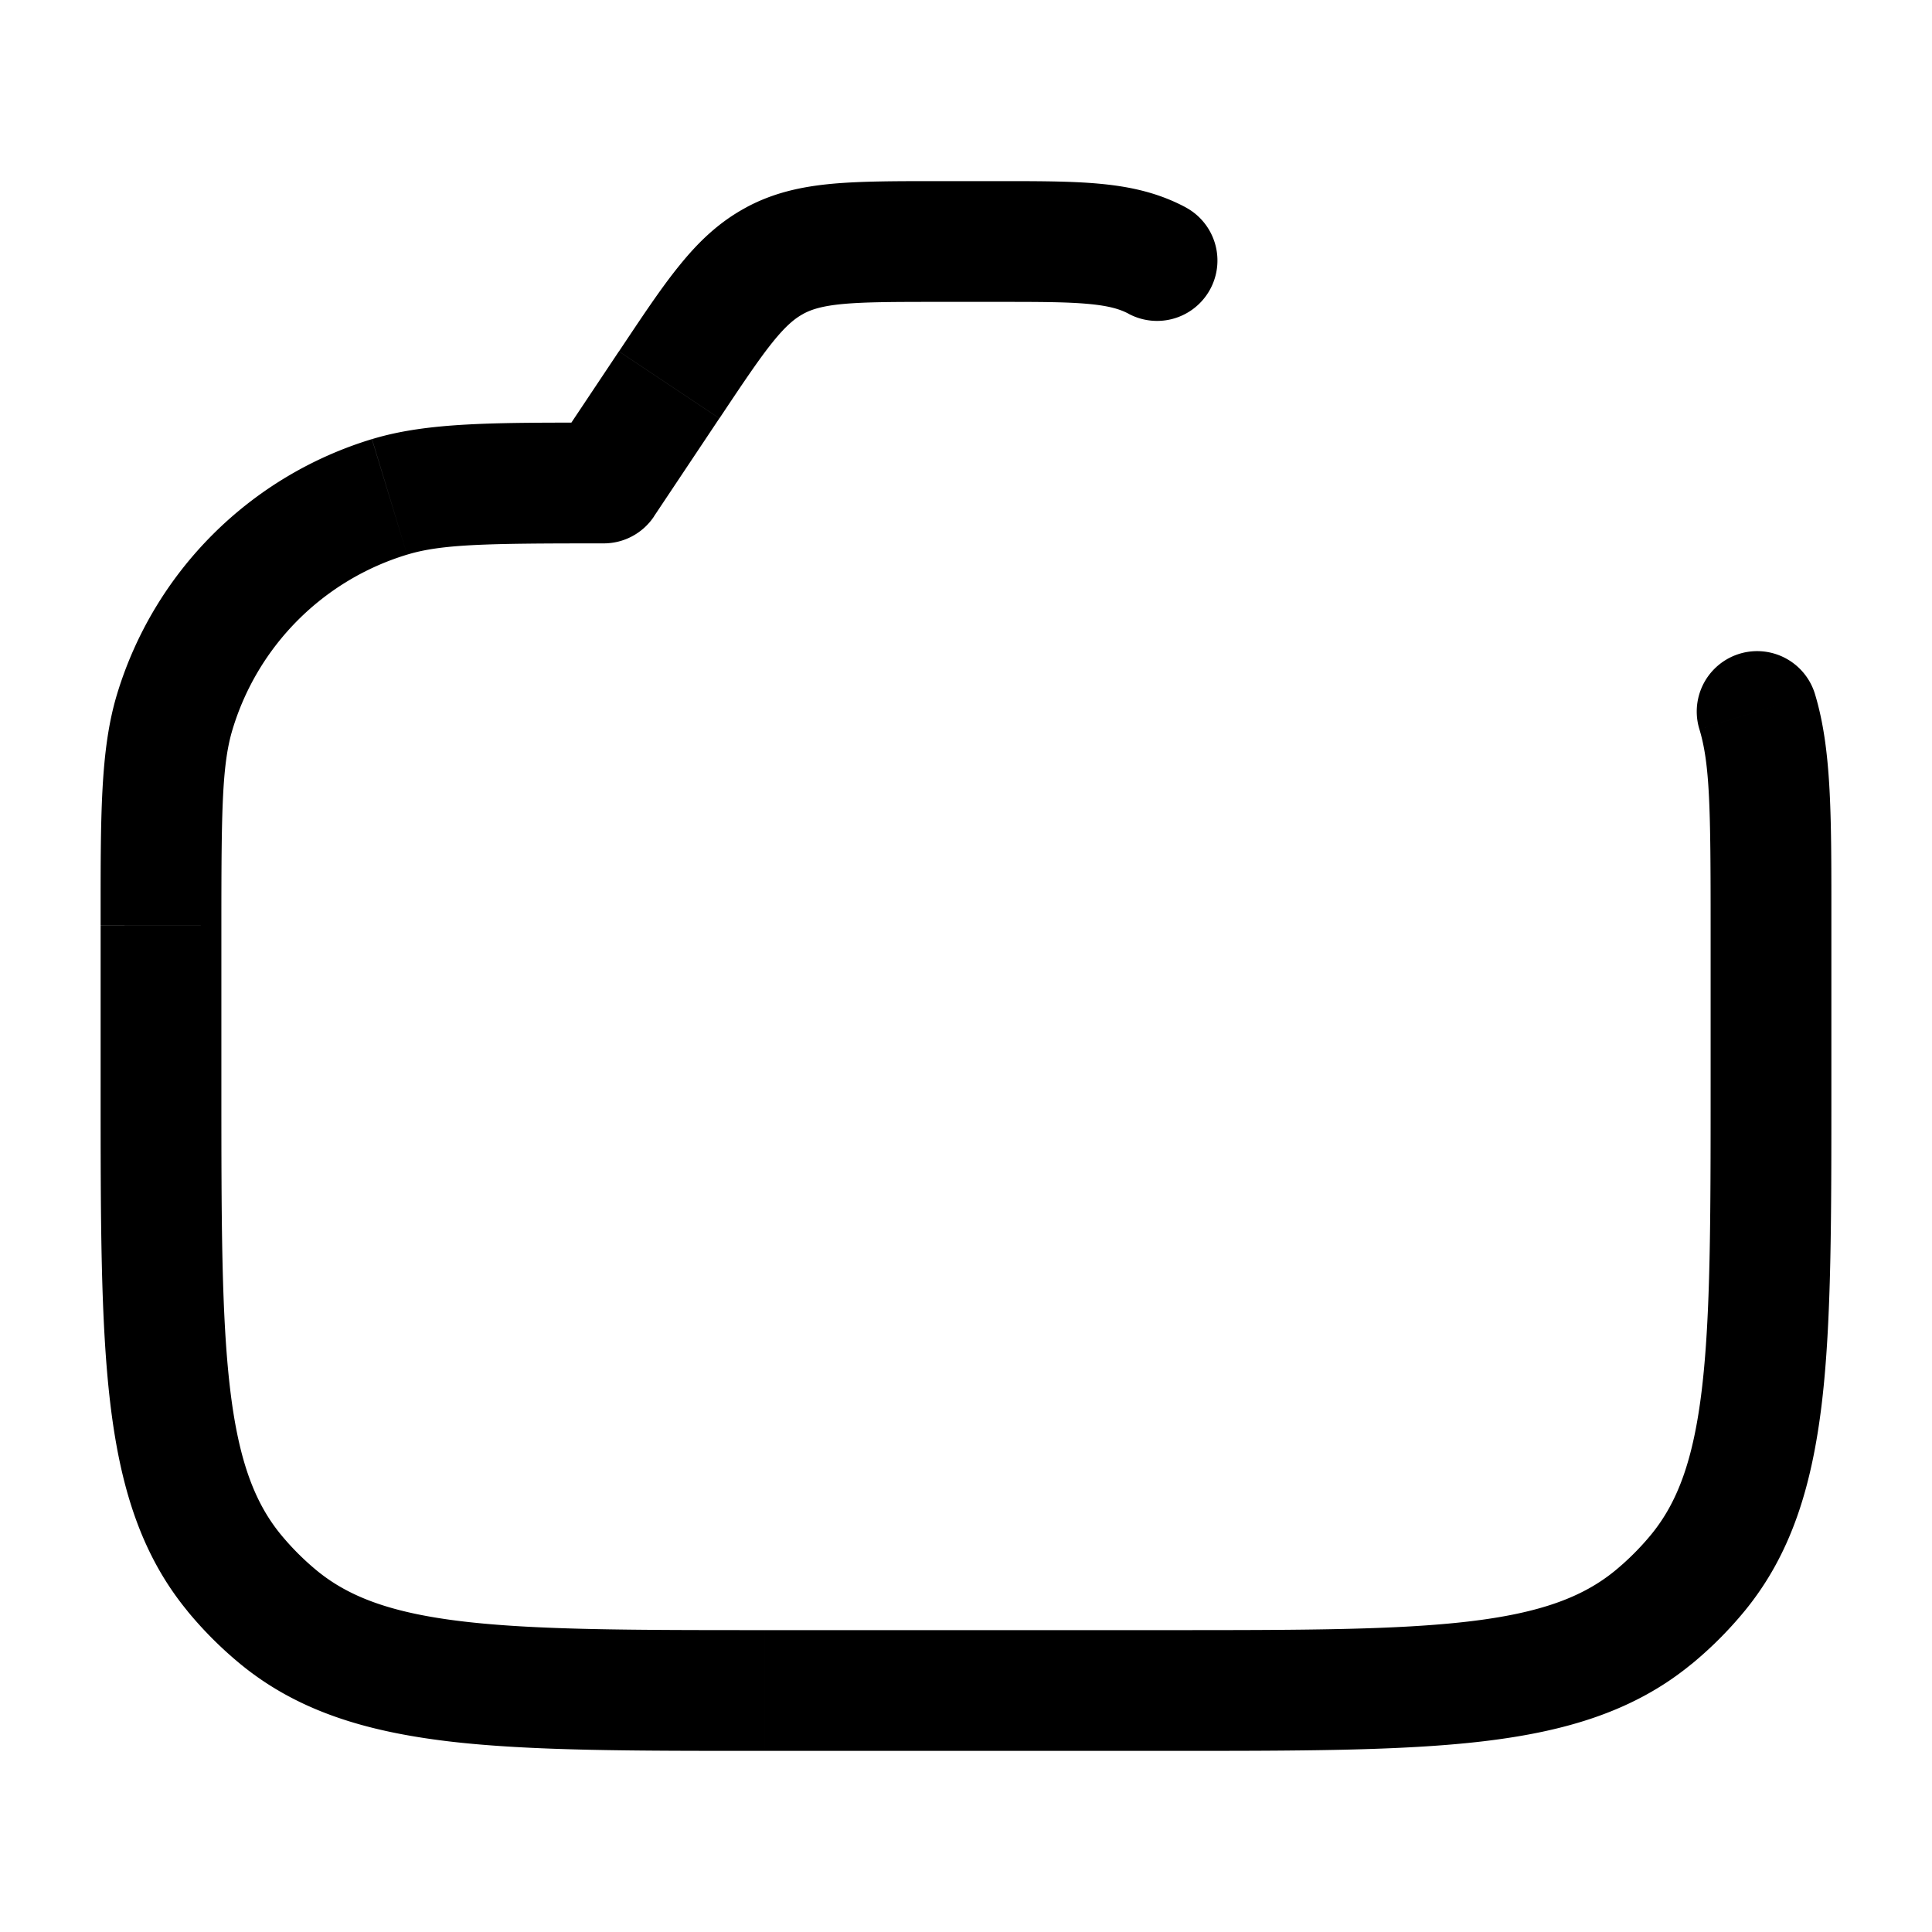 <svg xmlns="http://www.w3.org/2000/svg" width="3em" height="3em" viewBox="0 0 24 24"><g fill="none" stroke-linecap="round" stroke-linejoin="round" stroke-width="1.5" color="currentColor"><path fill="currentColor" d="m8.313 4.781l-.625-.416zM7.5 6v.75a.75.75 0 0 0 .624-.334zM2.172 8.839l-.717-.218zM4.84 6.172l-.218-.717zm-1.377 13.92l.476-.58zm-.554-.554l.58-.476zm18.184 0l-.58-.476zm-.554.554l-.476-.58zM14.02 3.898a.75.75 0 1 0 .707-1.323zm8.526 4.723a.75.75 0 0 0-1.436.436zM21.25 11.5v2h1.5v-2zm-6.75 8.75h-5v1.5h5zM2.75 13.5v-2h-1.5v2zm9.61-11.25h-.72v1.5h.72zM7.688 4.365l-.813 1.219l1.248.832l.813-1.219zM11.64 2.25c-.51 0-.944 0-1.304.033c-.376.035-.725.11-1.064.292l.708 1.323c.102-.055.236-.098.495-.122c.275-.025.627-.026 1.165-.026zM8.937 5.197c.298-.447.494-.74.667-.954c.164-.202.274-.29.377-.345l-.708-1.323c-.34.182-.597.43-.834.724c-.228.28-.467.642-.75 1.066zM2.75 11.5c0-1.45.008-2.009.14-2.443L1.455 8.62c-.213.701-.205 1.538-.205 2.879zM7.5 5.25c-1.341 0-2.178-.008-2.879.205l.436 1.435c.434-.132.993-.14 2.443-.14zM2.89 9.057A3.25 3.25 0 0 1 5.057 6.89L4.62 5.455A4.75 4.75 0 0 0 1.455 8.62zM9.5 20.25c-1.662 0-2.843-.001-3.749-.108c-.889-.105-1.415-.304-1.813-.63l-.951 1.16c.709.582 1.557.837 2.588.96c1.015.12 2.3.118 3.925.118zM1.25 13.5c0 1.625-.001 2.91.119 3.925c.122 1.03.377 1.88.96 2.588l1.159-.951c-.326-.398-.525-.924-.63-1.813c-.107-.906-.108-2.087-.108-3.749zm2.688 6.012a3.3 3.3 0 0 1-.45-.45l-1.16.951q.297.361.659.659zM21.25 13.5c0 1.662-.001 2.843-.108 3.749c-.105.889-.304 1.415-.63 1.813l1.16.951c.582-.709.837-1.557.96-2.588c.12-1.015.118-2.3.118-3.925zm-6.75 8.25c1.625 0 2.91.001 3.925-.119c1.03-.122 1.88-.377 2.588-.96l-.951-1.159c-.398.326-.924.525-1.813.63c-.906.107-2.087.108-3.749.108zm6.012-2.688a3.3 3.3 0 0 1-.45.45l.951 1.16q.361-.297.659-.659zM12.36 3.75c.538 0 .89 0 1.165.026c.259.024.393.067.496.122l.707-1.323c-.34-.181-.688-.257-1.064-.292c-.36-.034-.793-.033-1.304-.033zm10.39 7.75c0-1.341.008-2.178-.204-2.879l-1.436.436c.132.434.14.993.14 2.443z"/><path d="M16 13a4 4 0 1 1-8 0a4 4 0 0 1 8 0m1.974-9.979c.006-.028.046-.028.052 0a3.79 3.79 0 0 0 2.953 2.953c.028.006.028.046 0 .052a3.79 3.79 0 0 0-2.953 2.953c-.006.028-.046.028-.052 0a3.79 3.79 0 0 0-2.953-2.953c-.028-.006-.028-.046 0-.052a3.79 3.79 0 0 0 2.953-2.953"/></g></svg>